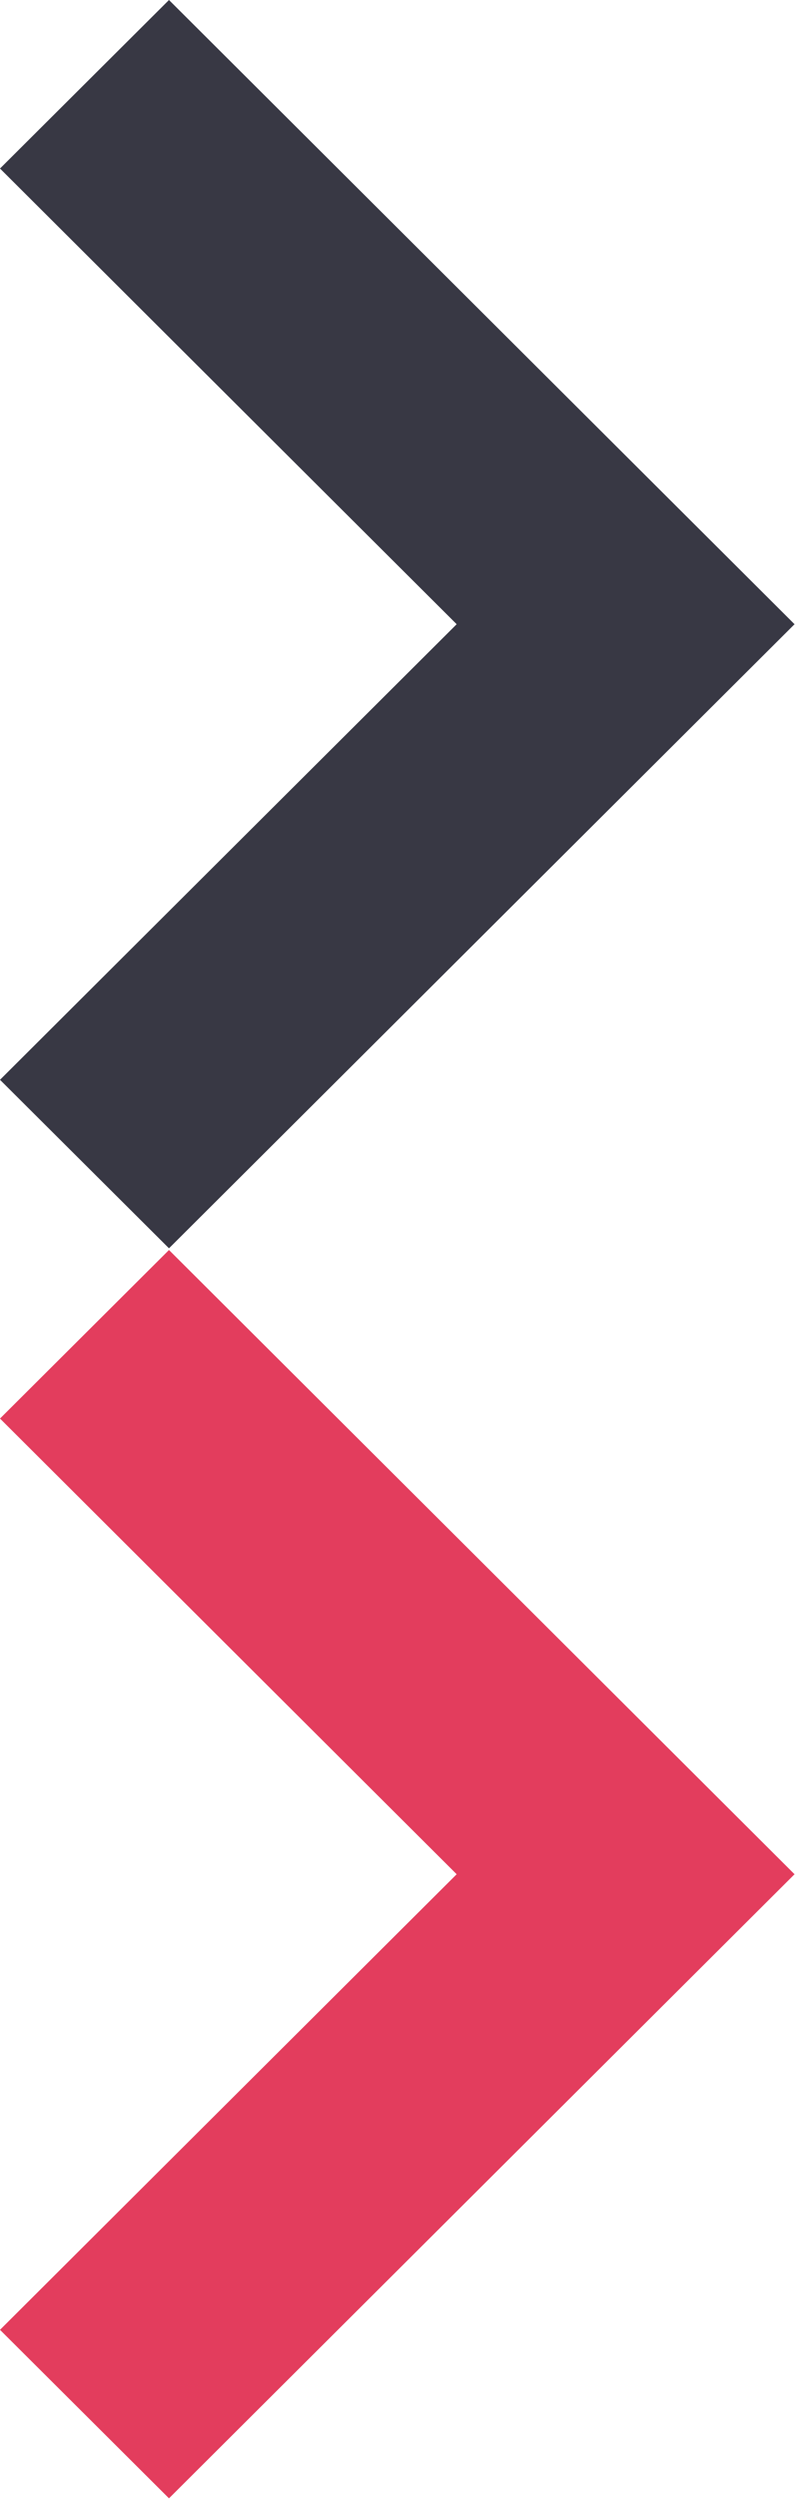 <?xml version="1.0"?>
<!--Icons from directory ""-->
<svg xmlns="http://www.w3.org/2000/svg" width="7" height="22" viewBox="0 0 7 22"><svg xmlns:xlink="http://www.w3.org/1999/xlink" xml:space="preserve" height="11" width="7" version="1.1" y="0" x="0px" overflow="visible" viewBox="0 0 7 11" enable-background="new 0 0 7 11" id="icon-arrow-hover"><polygon points="6.996 5.493 1.488 0 0 1.483 4.021 5.493 0 9.502 1.488 10.985" fill="#383844"/></svg><svg xmlns:xlink="http://www.w3.org/1999/xlink" xml:space="preserve" height="11" width="7" version="1.1" y="11" x="0px" overflow="visible" viewBox="0 0 7 11" enable-background="new 0 0 7 11" id="icon-arrow-pink"><polygon points="6.996 5.493 1.488 0 0 1.483 4.021 5.493 0 9.502 1.488 10.985" fill="#E33D5D"/></svg></svg>

